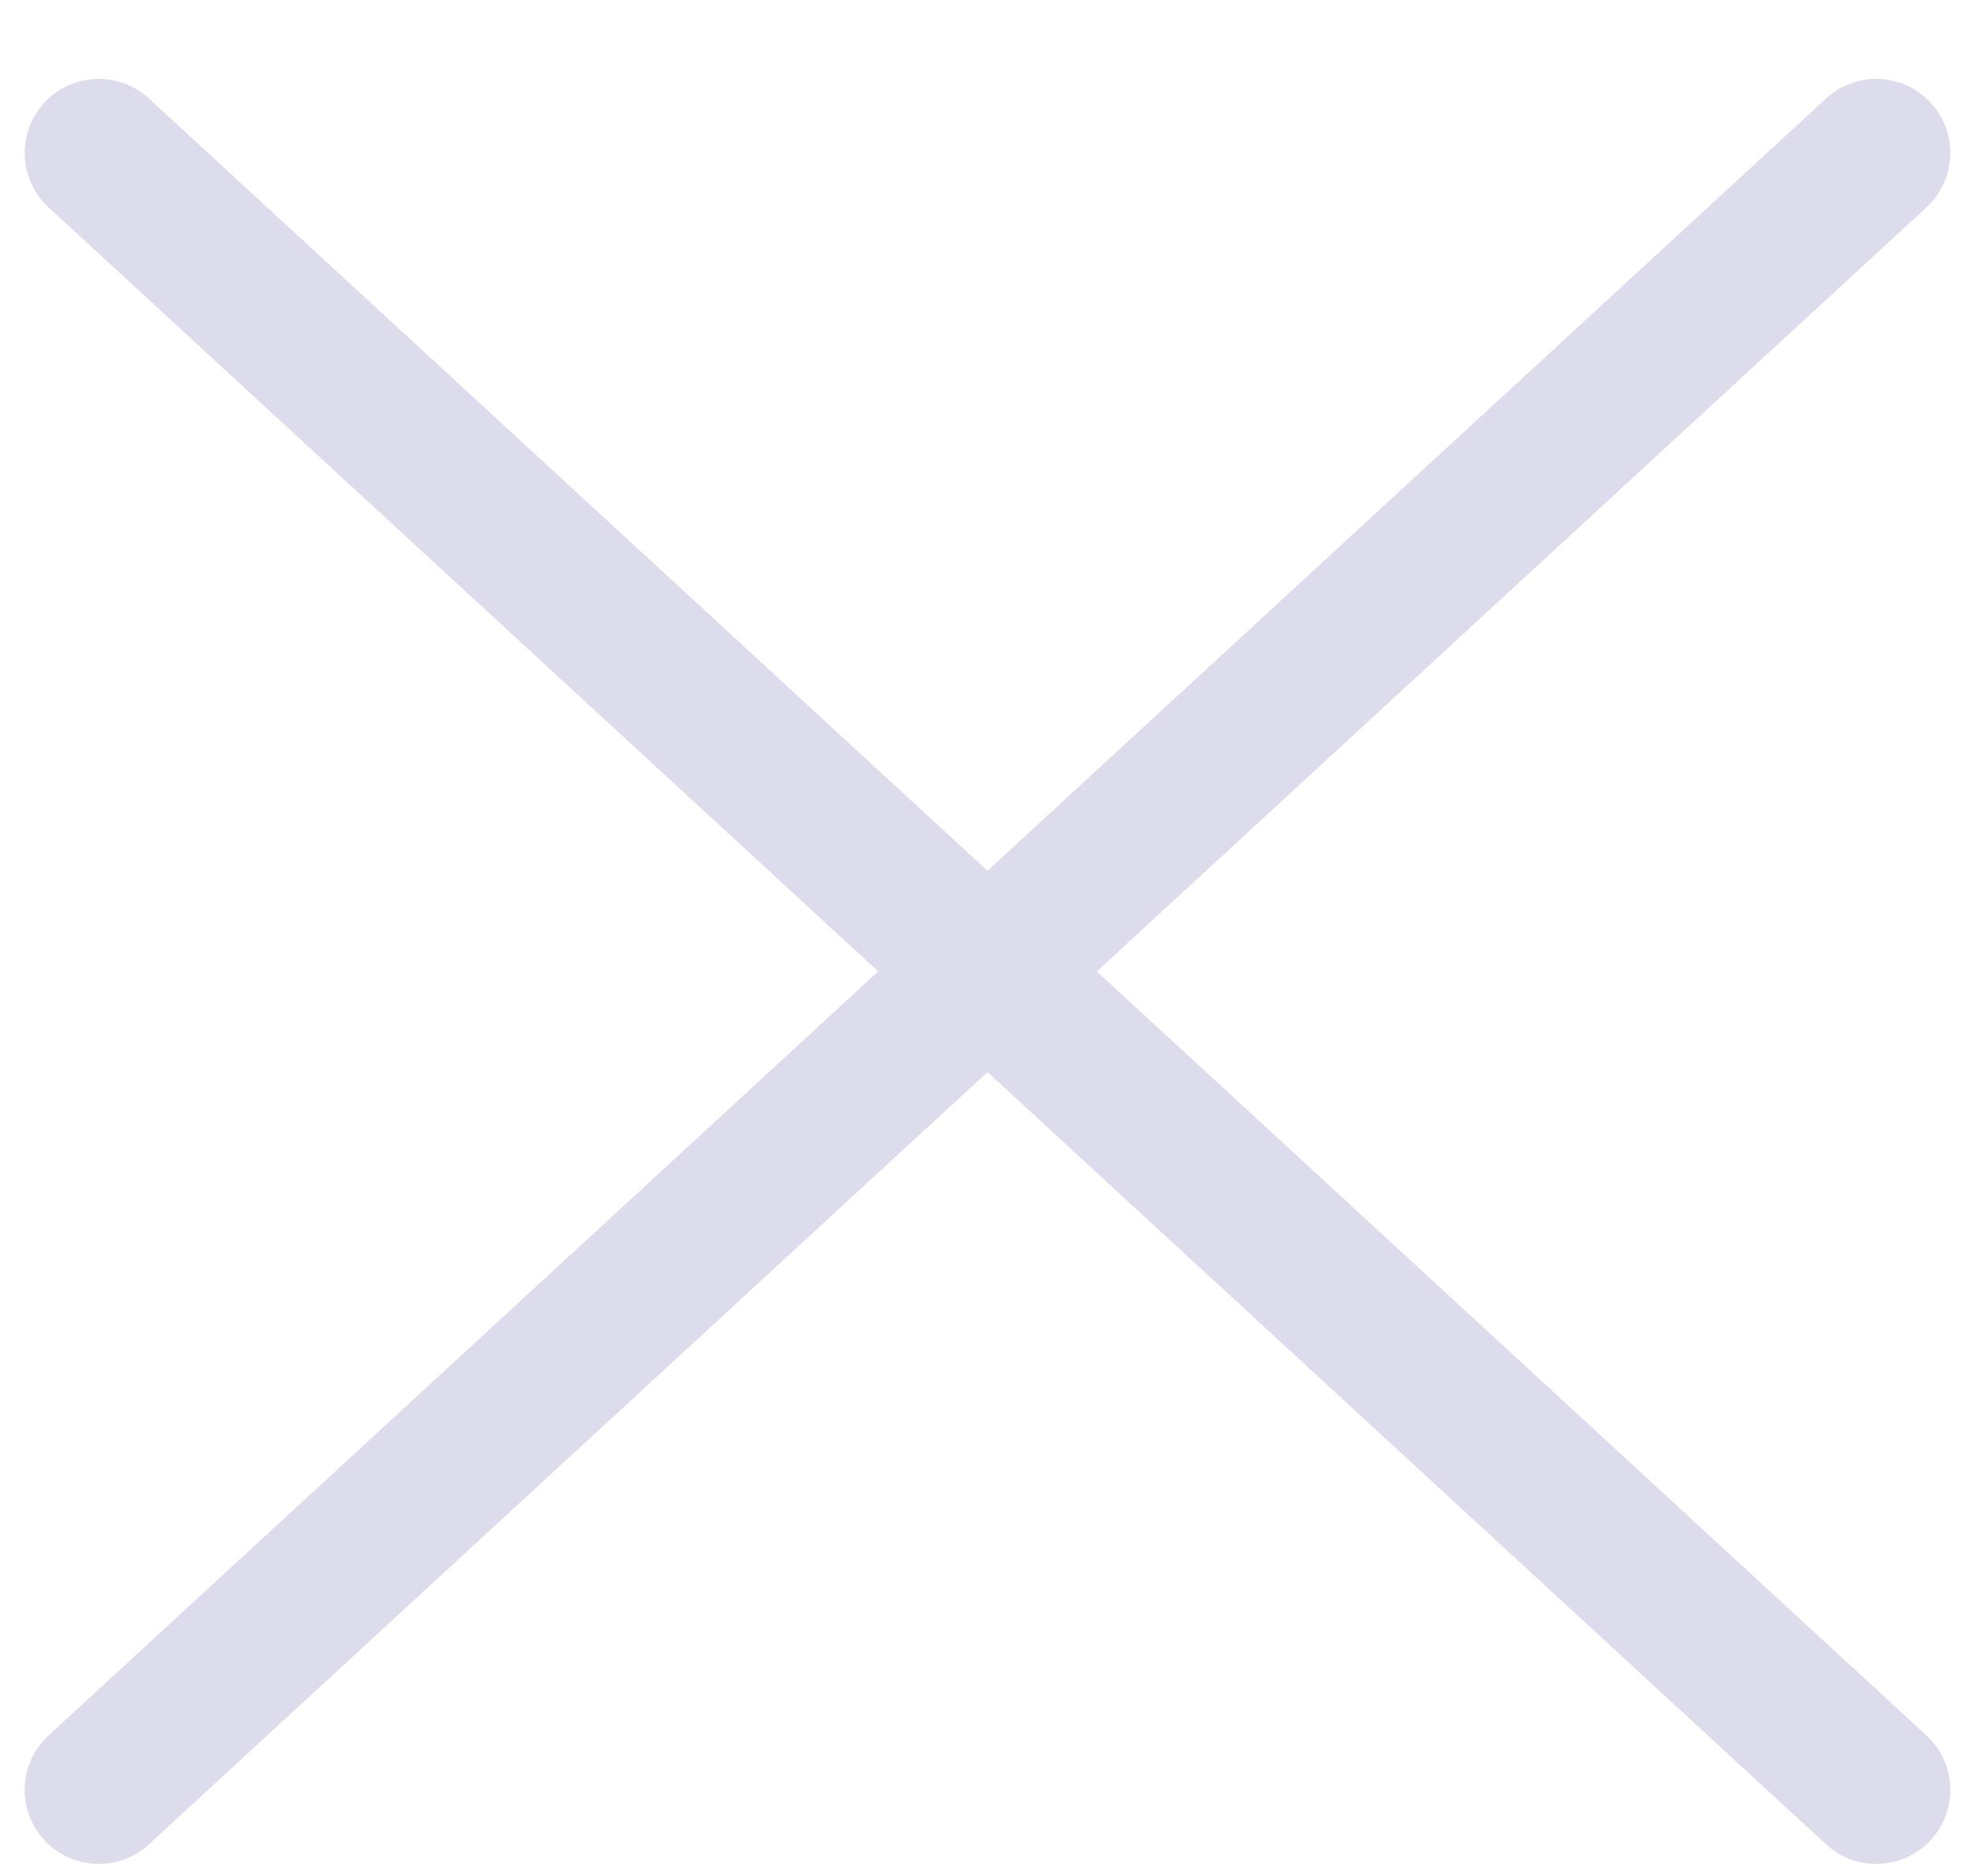 <svg width="20" height="19" viewBox="0 0 20 19" fill="none" xmlns="http://www.w3.org/2000/svg">
<path d="M1 1.549L19 18.128" stroke="#DCDCEC" stroke-width="1.5" stroke-linecap="round"/>
<path d="M19 1.549L1 18.128" stroke="#DCDCEC" stroke-width="1.5" stroke-linecap="round"/>
</svg>
